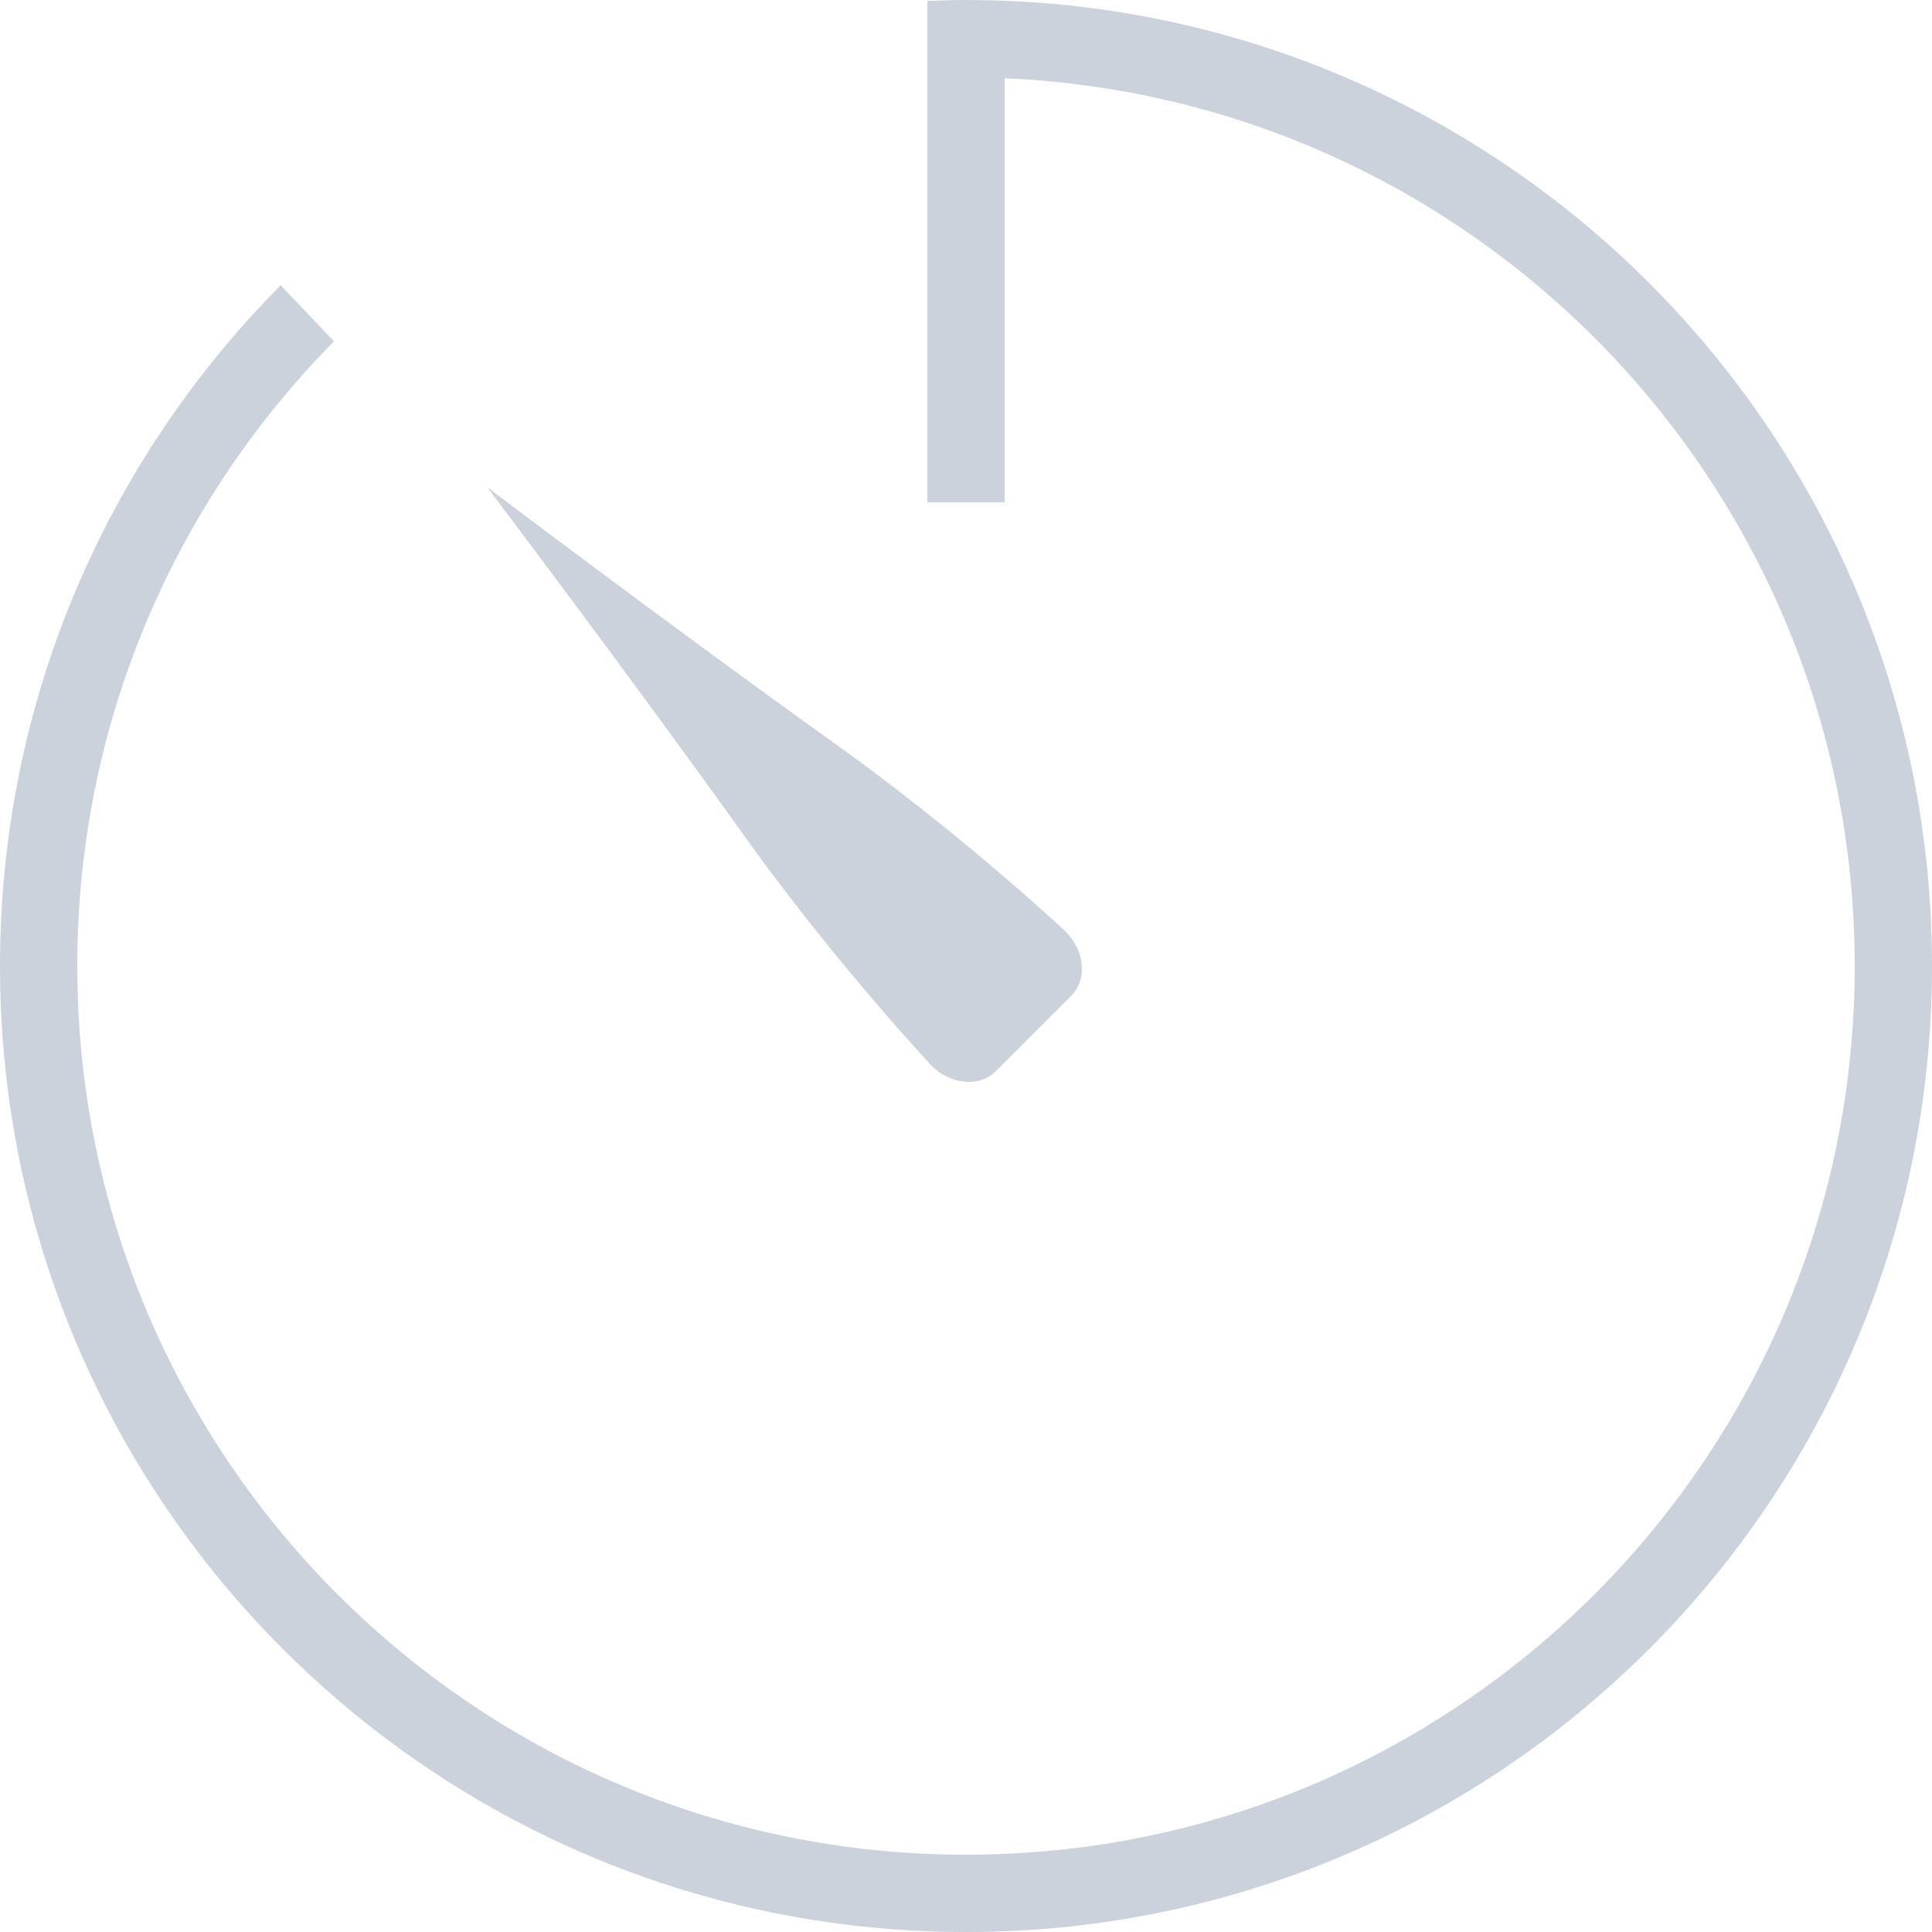 <?xml version="1.0" encoding="UTF-8" standalone="no"?>
<svg width="50px" height="50px" viewBox="0 0 50 50" version="1.1" xmlns="http://www.w3.org/2000/svg" xmlns:xlink="http://www.w3.org/1999/xlink">
    <!-- Generator: Sketch 39.1 (31720) - http://www.bohemiancoding.com/sketch -->
    <title>timer_off@3x</title>
    <desc>Created with Sketch.</desc>
    <defs></defs>
    <g id="-Component-Usage" stroke="none" stroke-width="1" fill="none" fill-rule="evenodd">
        <g id="Components" transform="translate(-3312, -439)" fill="#CBD2DC">
            <g id="System-Icons" transform="translate(1437, 129)">
                <g id="Tab-Bar-Icons" transform="translate(50, 303)">
                    <g id="timer_off" transform="translate(1802, 0)">
                        <path d="M48,7 C47.665,7 47.332,7.012 47,7.025 L47,8 L47,9.025 L47,20 L49,20 L49,9.025 C61.238,9.549 71,19.633 71,32 C71,44.703 60.703,55 48,55 C35.297,55 25,44.703 25,32 C25,25.698 27.537,19.989 31.643,15.835 L30.264,14.383 C25.775,18.903 23,25.127 23,32 C23,45.807 34.193,57 48,57 C61.807,57 73,45.807 73,32 C73,18.193 61.807,7 48,7 Z M47.057,34.525 C47.555,35.069 48.334,35.16 48.767,34.726 L49.747,33.747 L50.726,32.767 C51.16,32.334 51.069,31.555 50.525,31.057 C49.34,29.971 47.178,28.082 44.557,26.208 C40.435,23.26 35.607,19.607 35.607,19.607 C35.607,19.607 39.26,24.435 42.208,28.558 C44.082,31.178 45.971,33.34 47.057,34.525 Z"></path>
                    </g>
                </g>
            </g>
        </g>
    </g>
</svg>